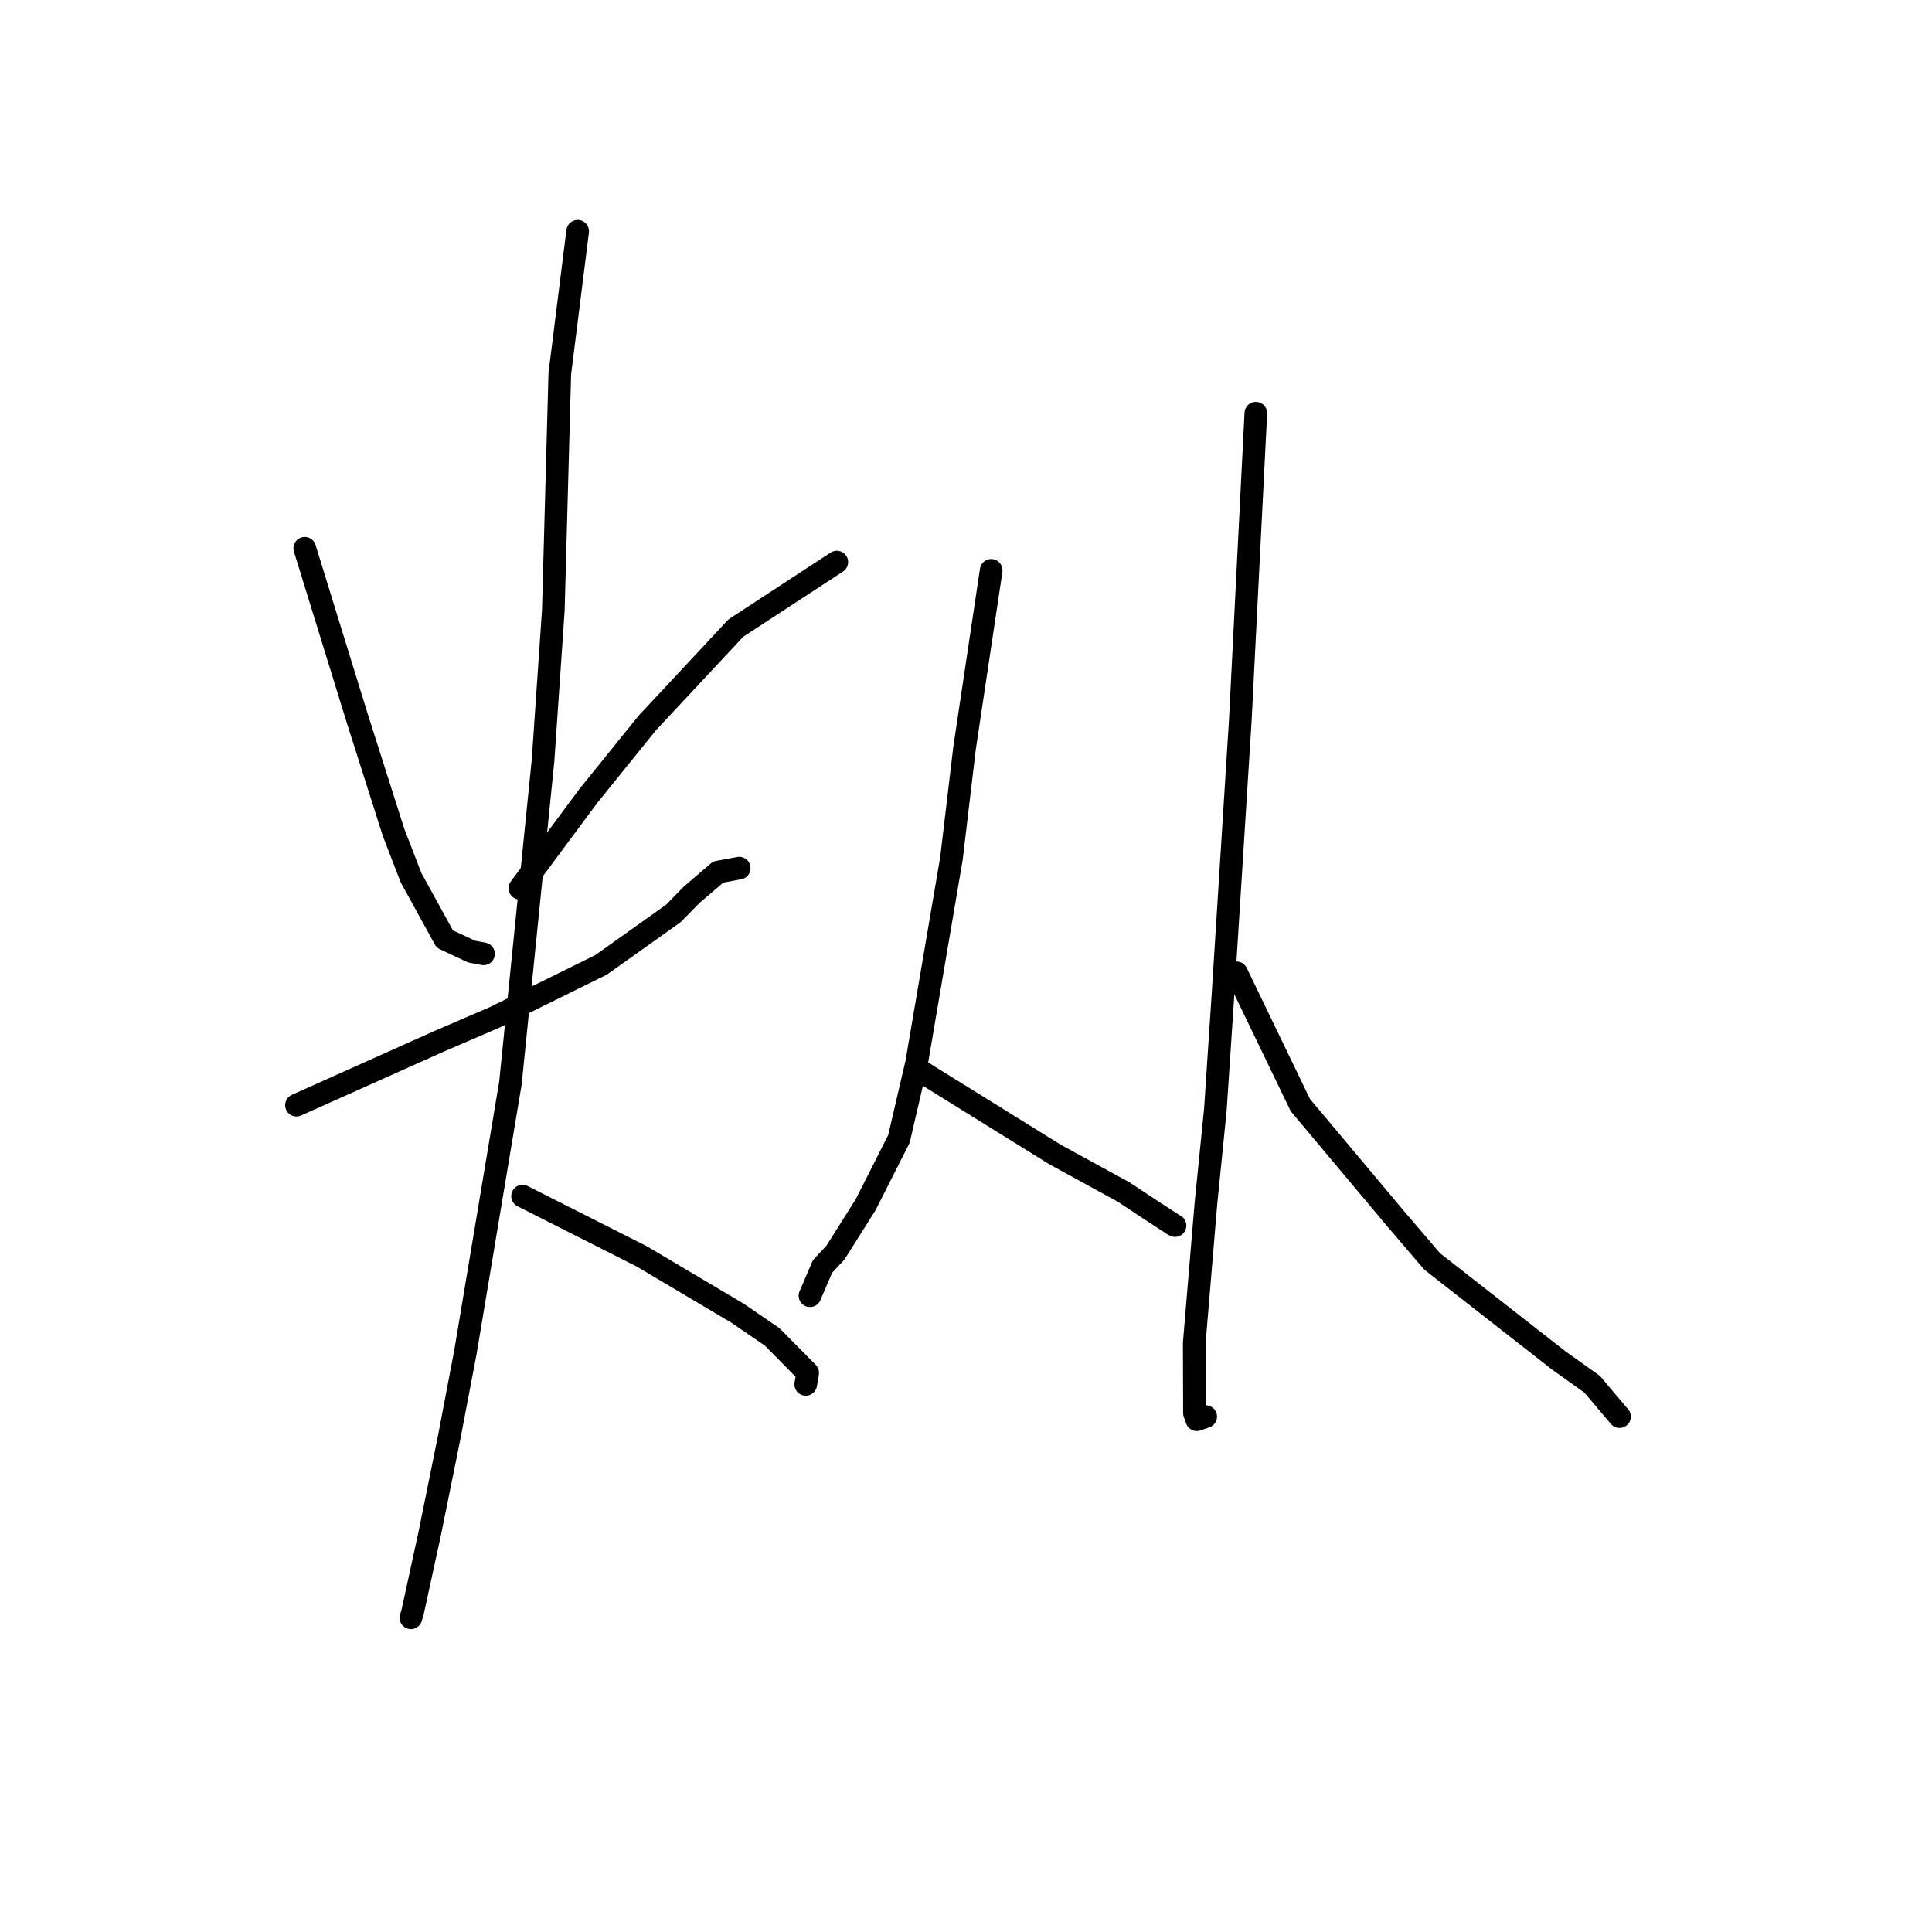 <?xml version="1.0" standalone="no"?>
    <svg width="256" height="256" xmlns="http://www.w3.org/2000/svg" version="1.1">
    <polyline stroke="black" stroke-width="3" stroke-linecap="round" fill="transparent" stroke-linejoin="round" points="40.381 72.652 47.308 95.084 52.156 110.318 54.464 116.291 58.934 124.425 62.497 126.093 63.796 126.337 64.074 126.389 " />
        <polyline stroke="black" stroke-width="3" stroke-linecap="round" fill="transparent" stroke-linejoin="round" points="110.881 74.478 97.507 83.22 85.752 95.817 77.945 105.485 69.708 116.587 68.885 117.697 " />
        <polyline stroke="black" stroke-width="3" stroke-linecap="round" fill="transparent" stroke-linejoin="round" points="39.285 146.439 58.177 137.978 65.535 134.808 79.642 127.851 89.228 121.034 91.64 118.567 95.168 115.549 97.78 115.066 97.949 115.034 " />
        <polyline stroke="black" stroke-width="3" stroke-linecap="round" fill="transparent" stroke-linejoin="round" points="76.544 30.644 74.175 49.511 73.319 80.859 71.955 100.775 67.634 143.509 61.677 179.136 59.538 190.371 56.897 203.408 54.675 213.597 54.448 214.361 54.446 214.368 " />
        <polyline stroke="black" stroke-width="3" stroke-linecap="round" fill="transparent" stroke-linejoin="round" points="69.239 158.493 85.016 166.468 97.736 174.01 102.324 177.153 107.025 181.914 106.798 183.236 106.764 183.439 " />
        <polyline stroke="black" stroke-width="3" stroke-linecap="round" fill="transparent" stroke-linejoin="round" points="131.337 75.574 127.807 99.136 126.072 113.753 121.463 140.806 119.115 150.908 114.703 159.631 110.7 165.979 108.994 167.802 107.449 171.4 107.324 171.691 " />
        <polyline stroke="black" stroke-width="3" stroke-linecap="round" fill="transparent" stroke-linejoin="round" points="122.205 142.056 139.768 152.96 148.889 157.951 152.438 160.298 155.47 162.275 155.695 162.394 " />
        <polyline stroke="black" stroke-width="3" stroke-linecap="round" fill="transparent" stroke-linejoin="round" points="166.404 54.753 164.345 95.484 162.079 131.407 161.041 147.045 159.79 159.487 158.242 177.981 158.273 187.246 158.584 188.123 159.676 187.74 159.762 187.71 " />
        <polyline stroke="black" stroke-width="3" stroke-linecap="round" fill="transparent" stroke-linejoin="round" points="163.847 128.905 172.299 146.422 184.841 161.381 189.768 167.147 206.479 180.219 210.968 183.425 214.264 187.32 214.594 187.709 " />
        </svg>